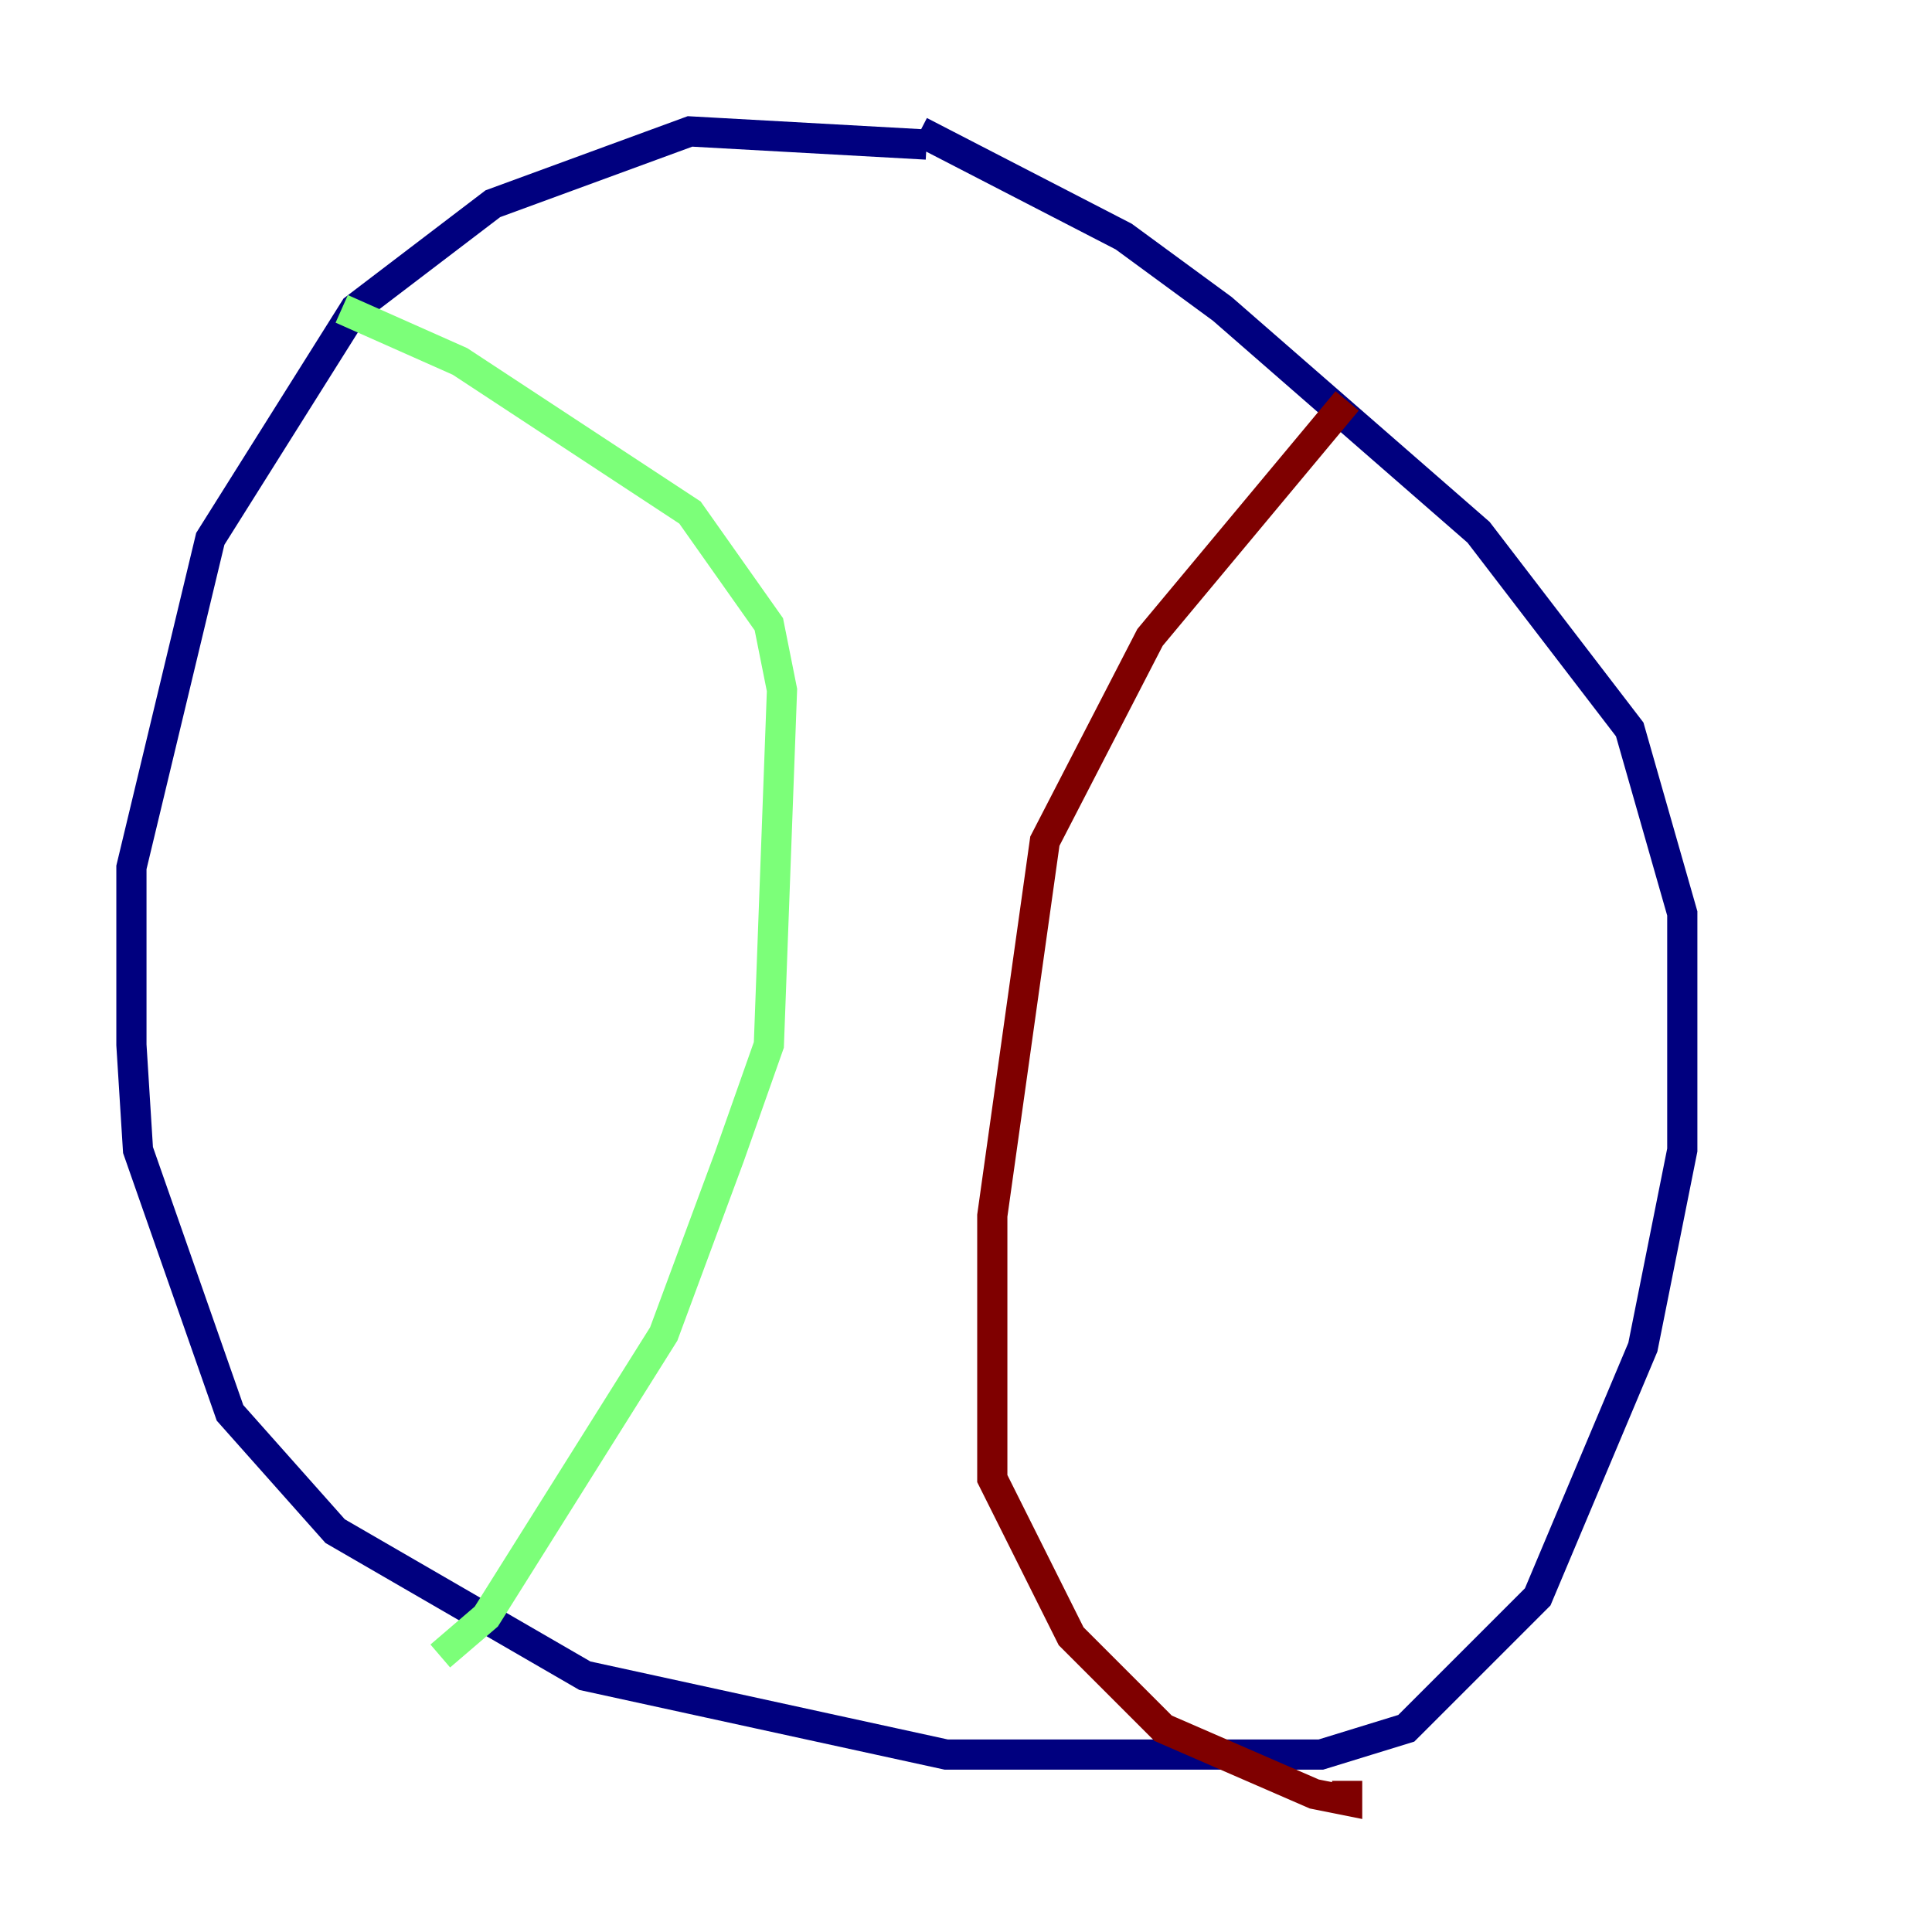 <?xml version="1.0" encoding="utf-8" ?>
<svg baseProfile="tiny" height="128" version="1.2" viewBox="0,0,128,128" width="128" xmlns="http://www.w3.org/2000/svg" xmlns:ev="http://www.w3.org/2001/xml-events" xmlns:xlink="http://www.w3.org/1999/xlink"><defs /><polyline fill="none" points="61.388,9.578 45.714,8.707 32.653,13.497 23.51,20.463 13.932,35.701 8.707,57.469 8.707,69.225 9.143,76.191 15.238,93.605 22.204,101.442 38.748,111.02 62.694,116.245 87.51,116.245 93.17,114.503 101.878,105.796 108.844,89.252 111.456,76.191 111.456,60.517 107.973,48.327 97.959,35.265 80.98,20.463 74.449,15.674 60.952,8.707" stroke="#00007f" stroke-width="2" /><polyline fill="none" points="22.64,20.463 30.476,23.946 45.714,33.959 50.939,41.361 51.809,45.714 50.939,69.225 48.327,76.626 43.973,88.381 32.218,107.102 29.17,109.714" stroke="#7cff79" stroke-width="2" /><polyline fill="none" points="89.252,26.558 76.191,42.231 69.225,55.728 65.742,80.544 65.742,97.959 70.966,108.408 77.061,114.503 87.075,118.857 89.252,119.293 89.252,117.986" stroke="#7f0000" stroke-width="2" /></svg>